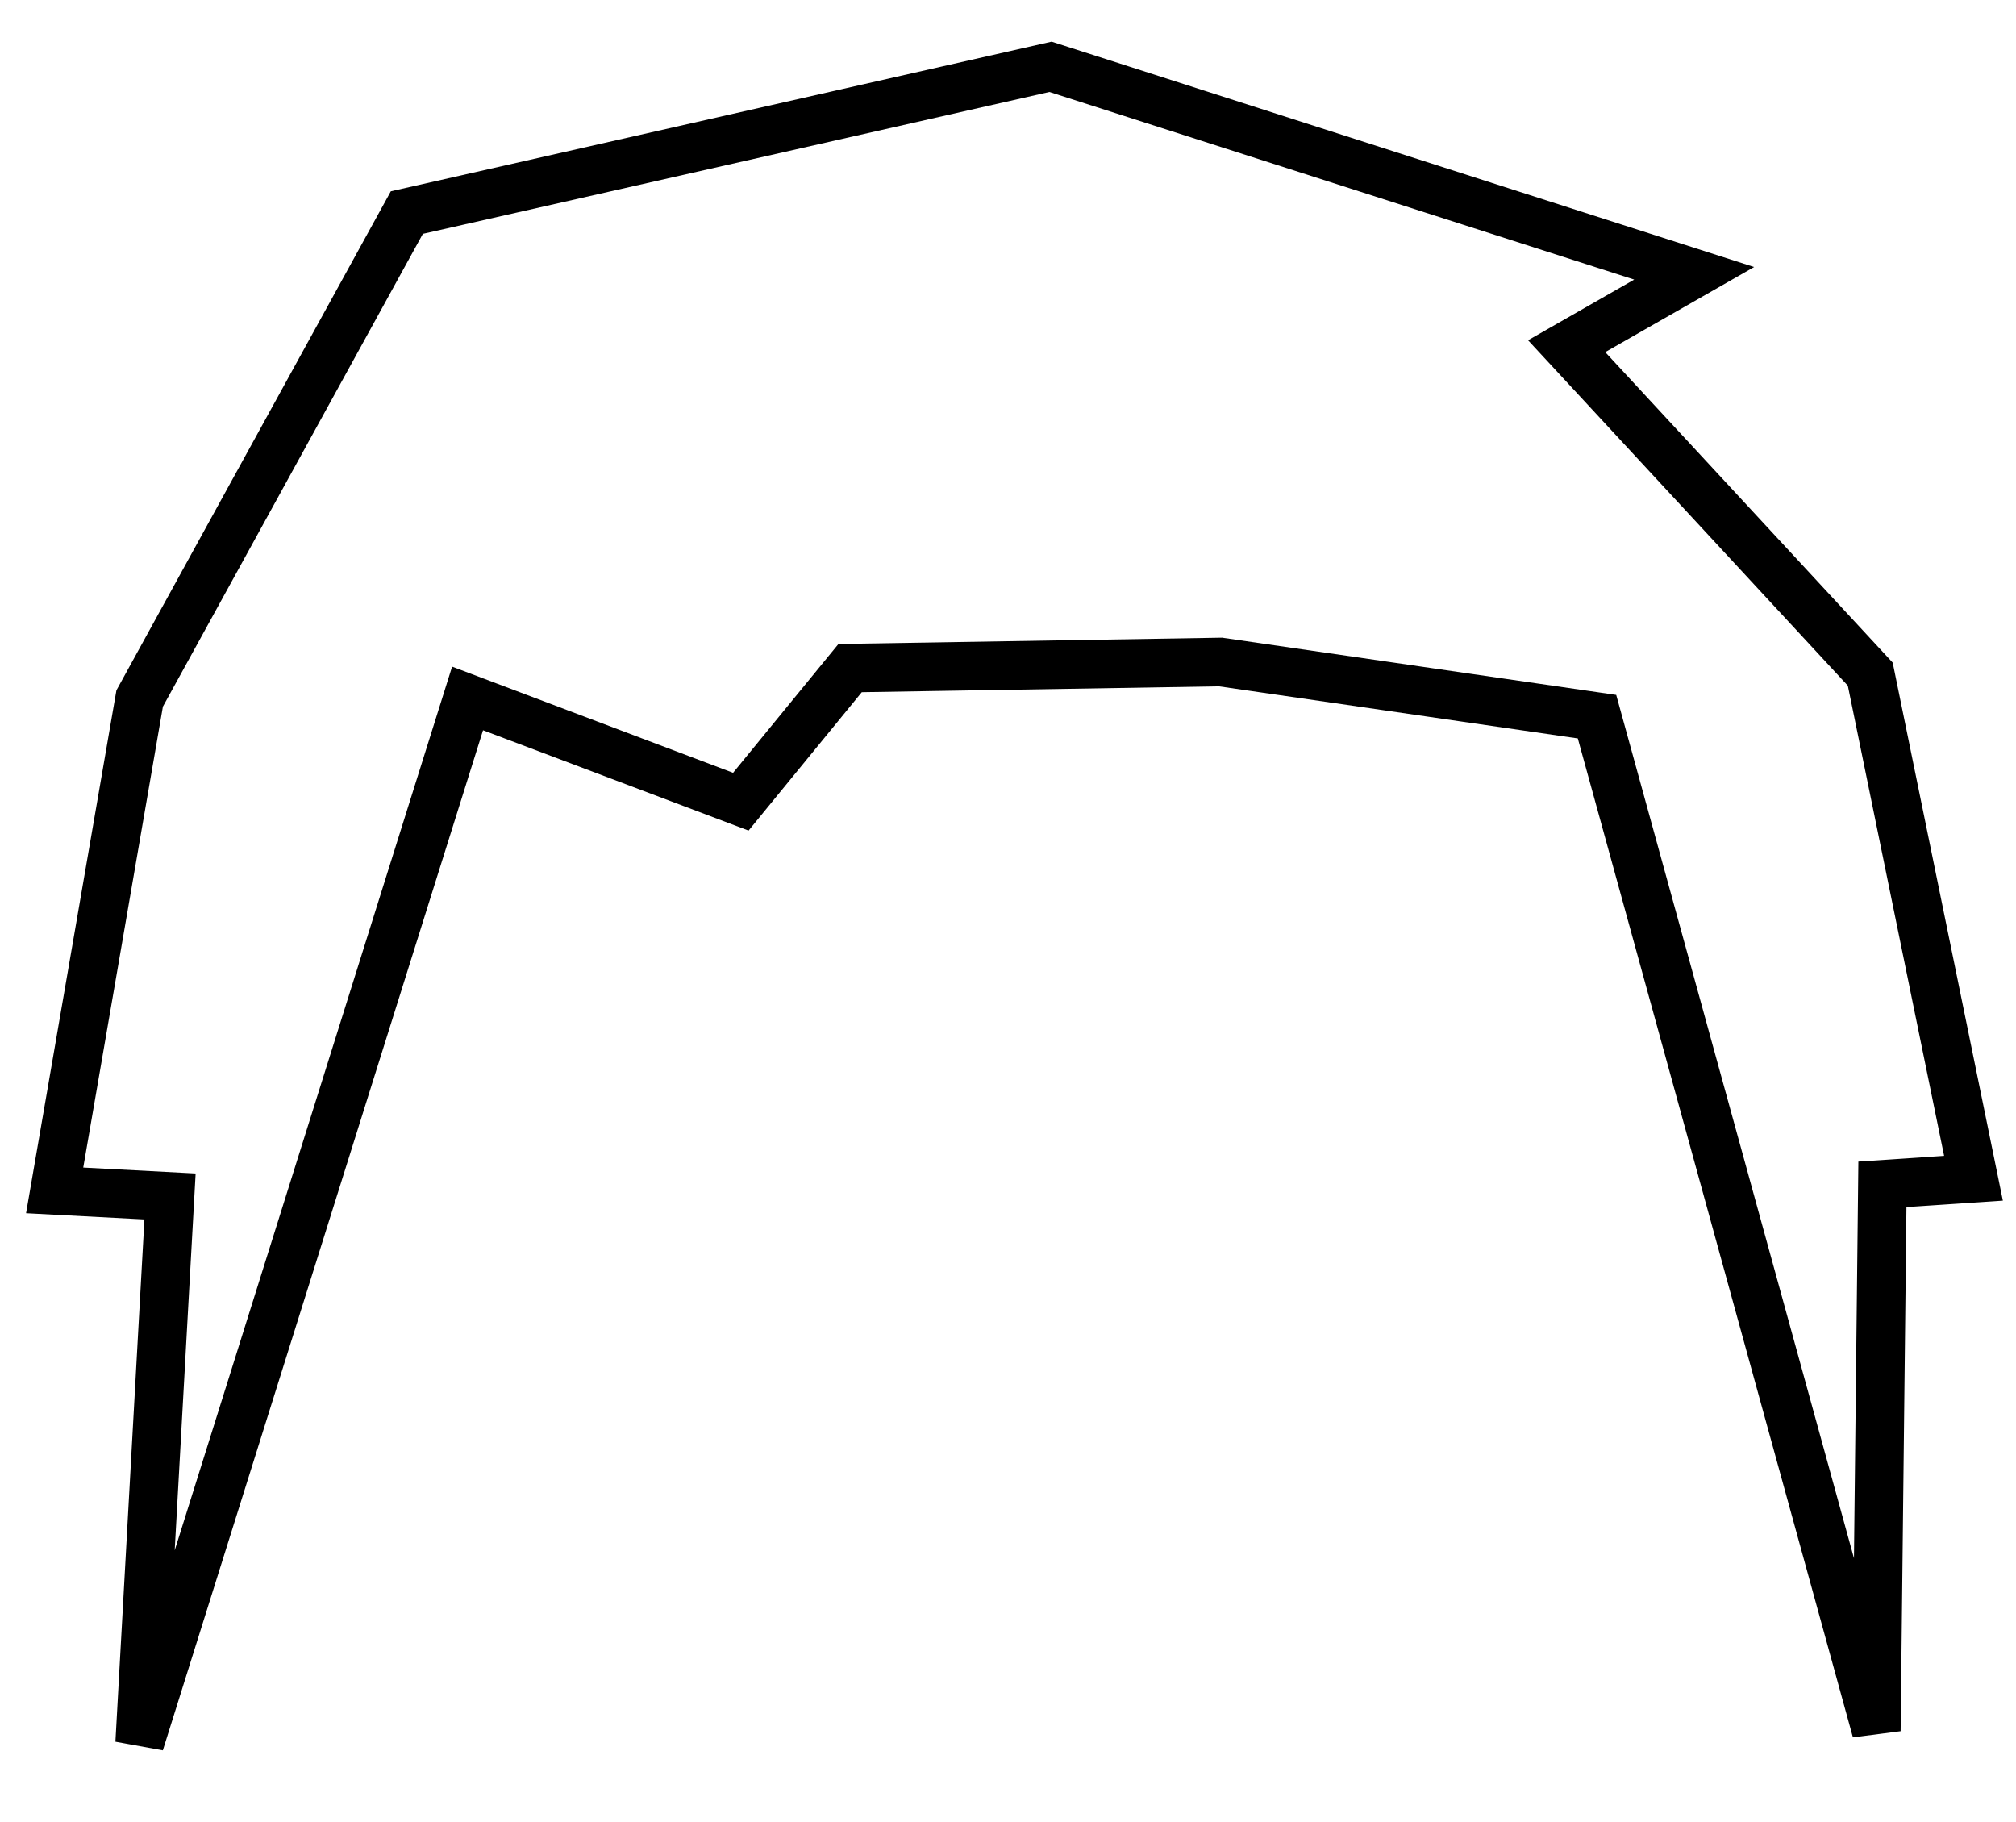 <svg version="1.1" width="83" height="75" viewBox="-1 -1 83 75" xmlns="http://www.w3.org/2000/svg" xmlns:xlink="http://www.w3.org/1999/xlink">
  <!-- Exported by Scratch - http://scratch.mit.edu/ -->
  <path id="ID0.35237021977081895" fill="none" stroke="#000000" stroke-width="2" stroke-linecap="round" d="M 231.500 189 L 220.250 184.750 L 206.750 227.750 L 208 205.250 L 203.250 205 L 206.750 184.750 L 217.750 164.750 L 244.250 158.750 L 270.750 167.250 L 265.500 170.250 L 278 183.750 L 282.250 204.500 L 278.500 204.750 L 278.250 227.250 L 266.750 185.500 L 251.250 183.250 L 236 183.500 L 231.500 189 Z " transform="matrix(1, 0, 0, 1, -202, -157)"/>
</svg>